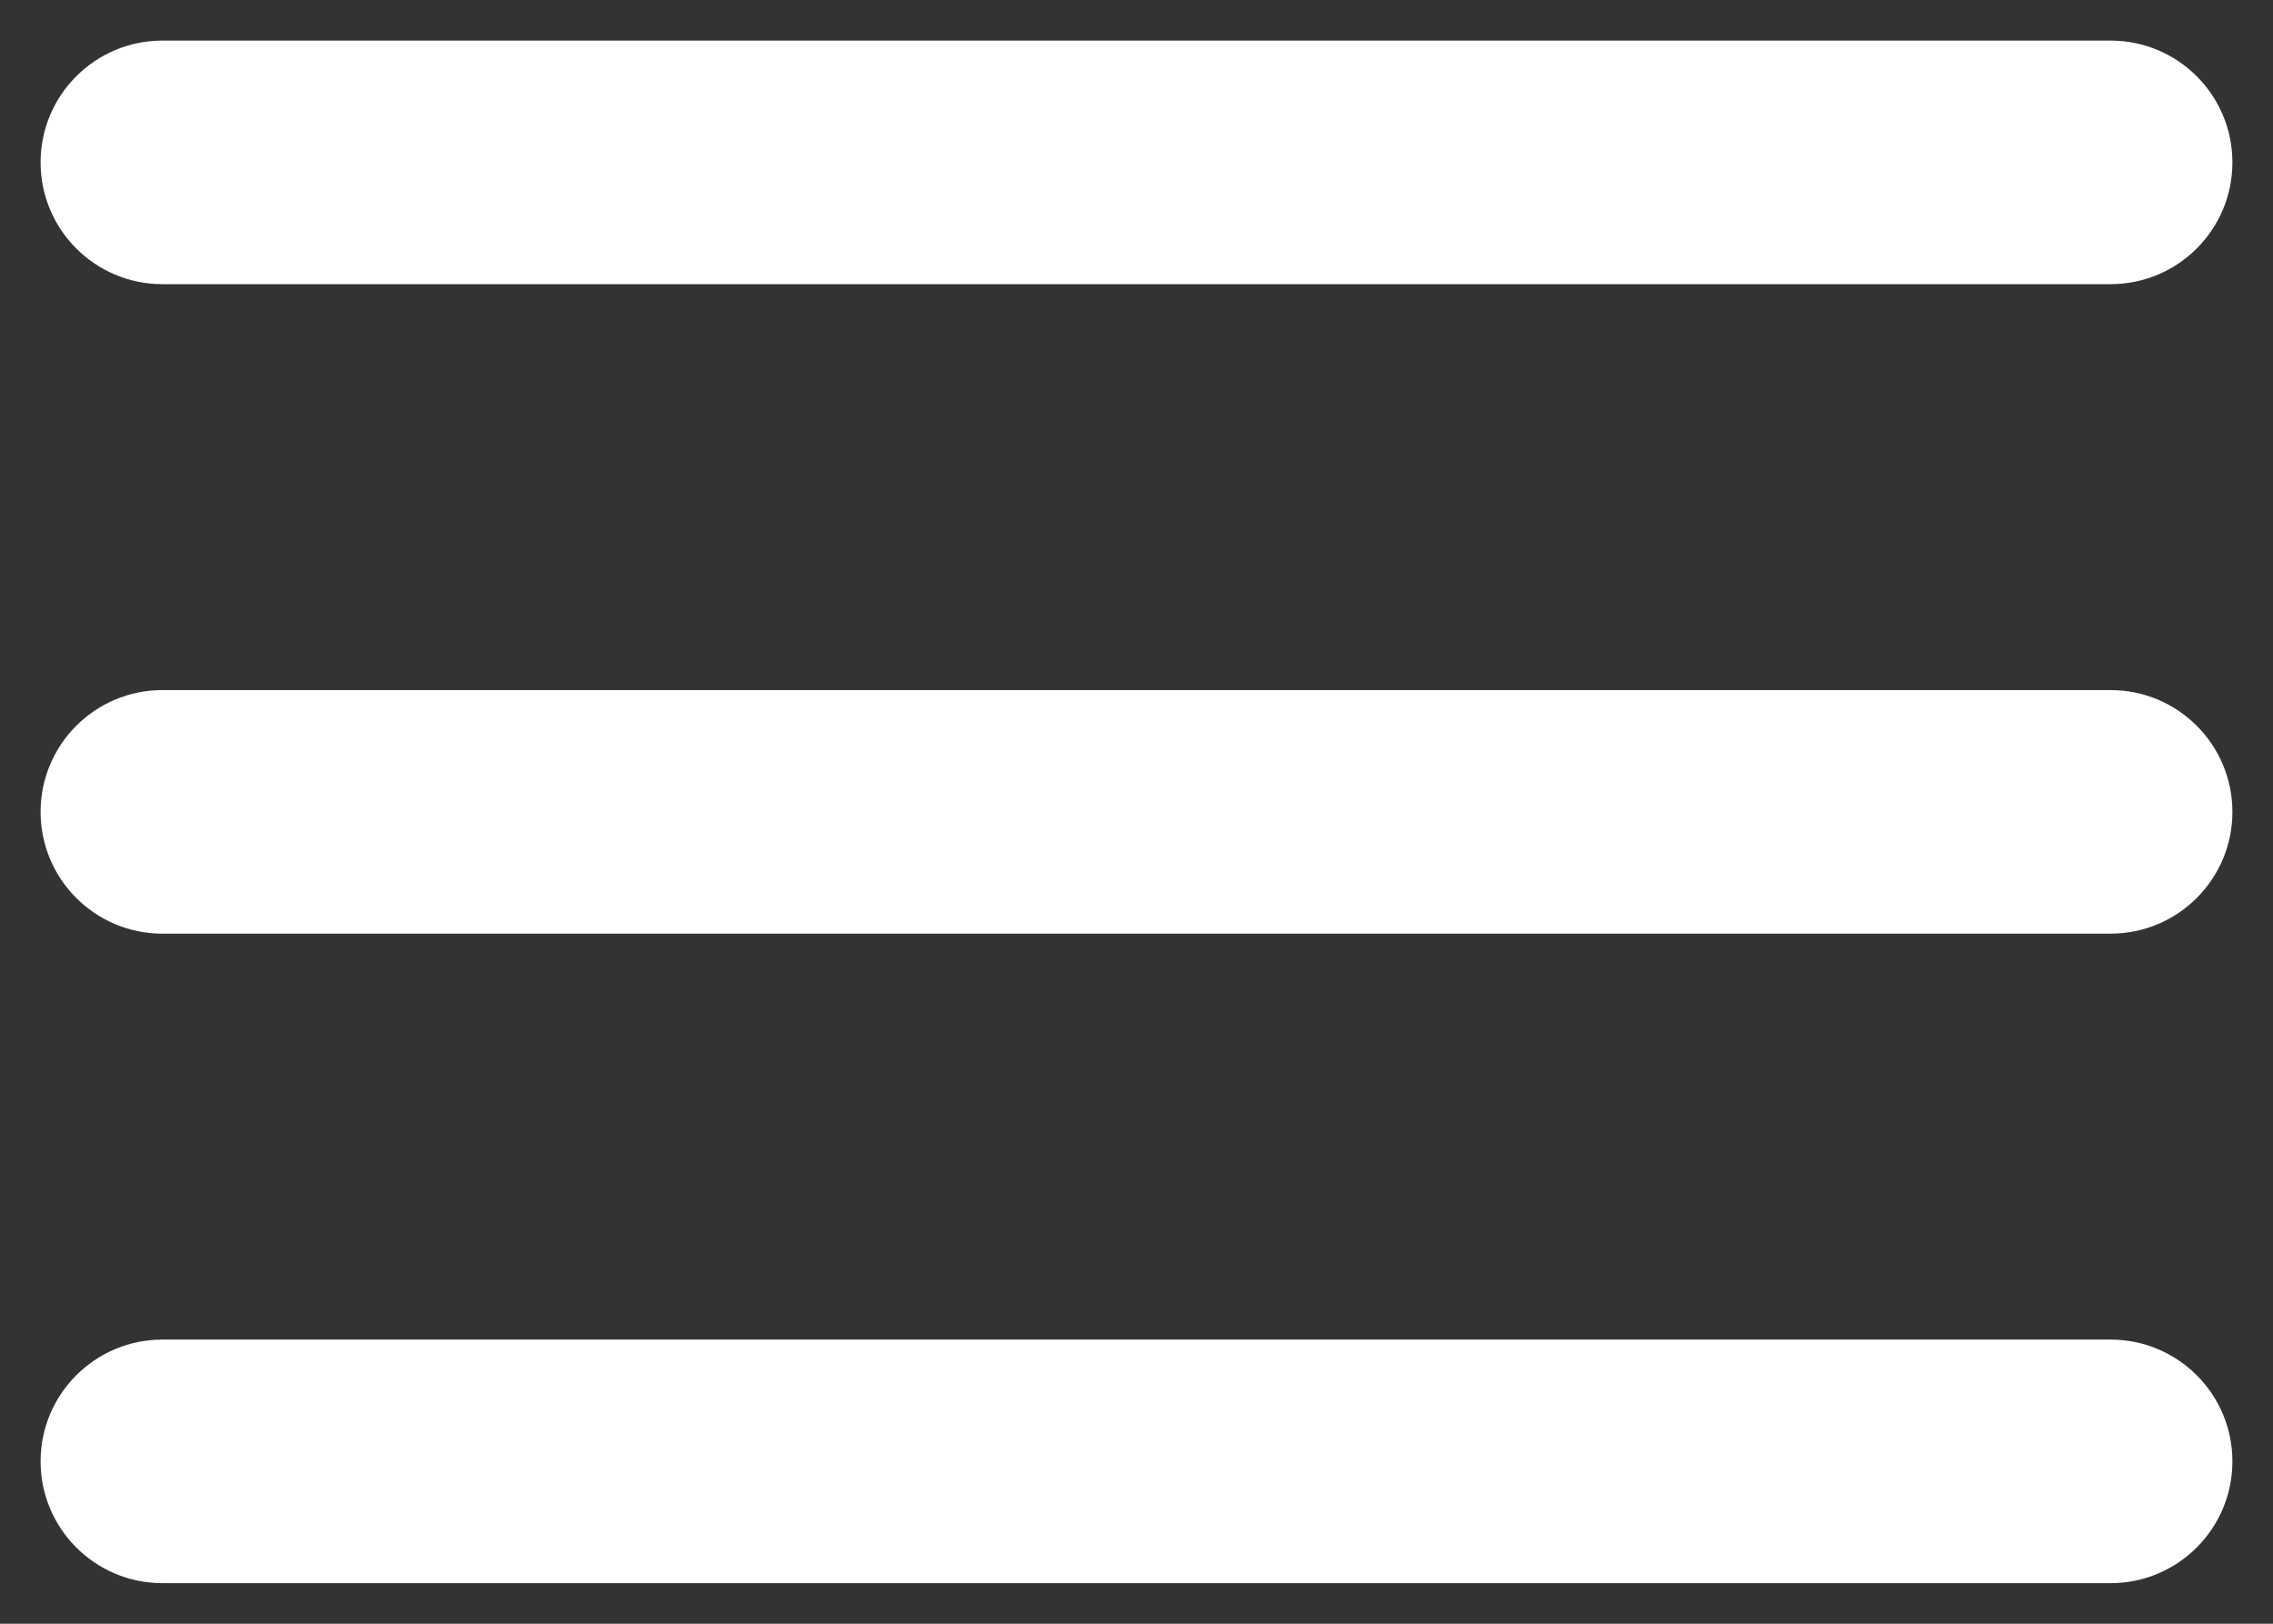 <svg width="28" height="20" viewBox="0 0 28 20" fill="none" xmlns="http://www.w3.org/2000/svg">
<rect x="0" y="0" width="28" height="20" fill="#333333" stroke="none"/>
<path fill-rule="evenodd" clip-rule="evenodd" d="M0.5 10C0.5 9.172 1.172 8.5 2 8.5H26C26.828 8.5 27.5 9.172 27.5 10C27.5 10.828 26.828 11.5 26 11.5H2C1.172 11.5 0.5 10.828 0.5 10Z" fill="white"/>
<path fill-rule="evenodd" clip-rule="evenodd" d="M0.5 2C0.5 1.172 1.172 0.5 2 0.5H26C26.828 0.5 27.5 1.172 27.5 2C27.5 2.828 26.828 3.5 26 3.5H2C1.172 3.5 0.5 2.828 0.5 2Z" fill="white"/>
<path fill-rule="evenodd" clip-rule="evenodd" d="M0.5 18C0.5 17.172 1.172 16.5 2 16.5H26C26.828 16.5 27.5 17.172 27.5 18C27.5 18.828 26.828 19.5 26 19.5H2C1.172 19.5 0.5 18.828 0.5 18Z" fill="white"/>
</svg>
